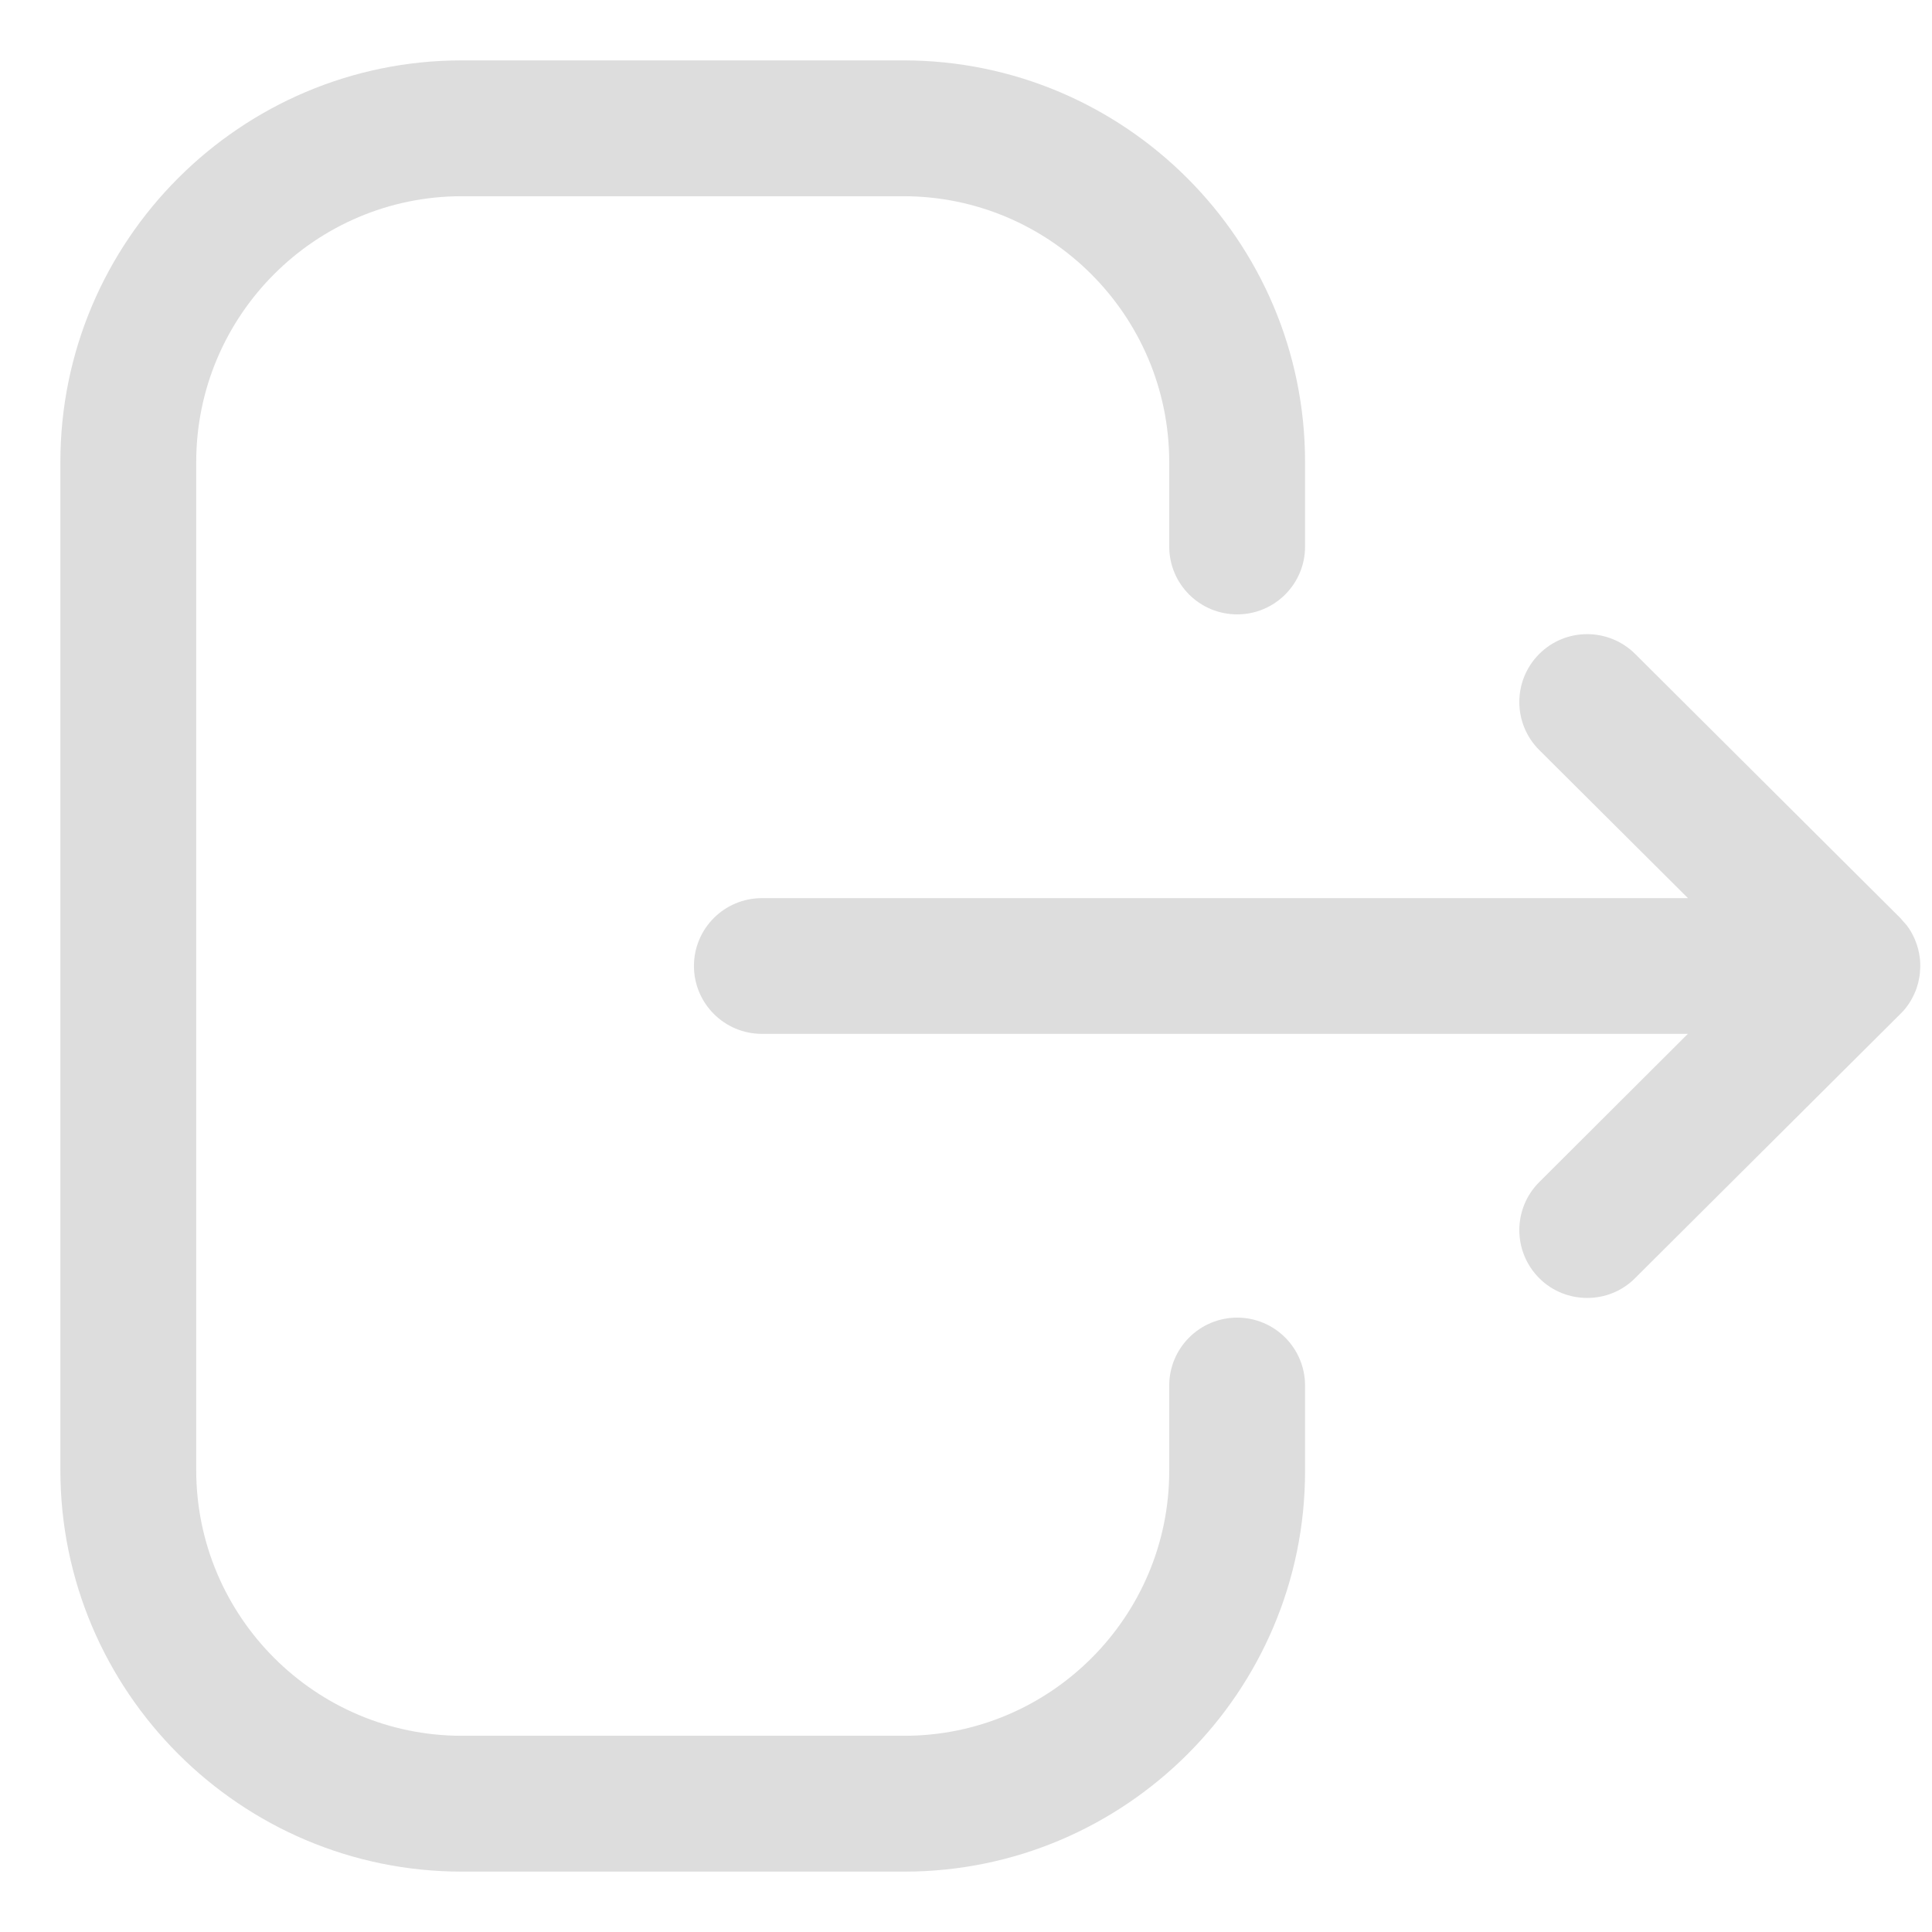 <svg width="16" height="16" viewBox="0 0 16 16" fill="none" xmlns="http://www.w3.org/2000/svg">
<path fill-rule="evenodd" clip-rule="evenodd" d="M7.481 0.5C9.316 0.5 10.808 1.992 10.808 3.827V4.526C10.808 4.837 10.556 5.088 10.246 5.088C9.935 5.088 9.683 4.837 9.683 4.526V3.827C9.683 2.612 8.695 1.625 7.481 1.625H3.825C2.612 1.625 1.625 2.612 1.625 3.827V12.174C1.625 13.388 2.612 14.375 3.825 14.375H7.489C8.698 14.375 9.683 13.391 9.683 12.182V11.475C9.683 11.164 9.935 10.912 10.246 10.912C10.556 10.912 10.808 11.164 10.808 11.475V12.182C10.808 14.012 9.319 15.5 7.489 15.5H3.825C1.992 15.5 0.5 14.008 0.5 12.174V3.827C0.5 1.992 1.992 0.5 3.825 0.5H7.481ZM13.541 5.415L15.737 7.602C15.757 7.621 15.774 7.641 15.79 7.663L15.737 7.602C15.764 7.628 15.787 7.657 15.808 7.687C15.817 7.701 15.826 7.715 15.834 7.73C15.84 7.741 15.846 7.753 15.852 7.766C15.857 7.776 15.861 7.787 15.865 7.798C15.871 7.812 15.876 7.827 15.88 7.842C15.884 7.854 15.887 7.865 15.889 7.877C15.893 7.891 15.895 7.906 15.897 7.92C15.899 7.93 15.9 7.94 15.901 7.95C15.902 7.967 15.903 7.983 15.903 8L15.899 8.046L15.898 8.076C15.898 8.078 15.897 8.079 15.897 8.08L15.903 8C15.903 8.042 15.898 8.083 15.889 8.123C15.887 8.135 15.884 8.146 15.88 8.158C15.876 8.173 15.871 8.188 15.866 8.202C15.861 8.213 15.857 8.224 15.852 8.234C15.846 8.247 15.84 8.259 15.834 8.27C15.826 8.285 15.817 8.299 15.808 8.313C15.803 8.321 15.797 8.329 15.791 8.337C15.773 8.361 15.753 8.383 15.732 8.403L13.541 10.585C13.432 10.695 13.288 10.749 13.145 10.749C13.001 10.749 12.856 10.695 12.746 10.584C12.527 10.363 12.528 10.008 12.748 9.789L13.978 8.562H6.31C5.999 8.562 5.747 8.31 5.747 8C5.747 7.689 5.999 7.438 6.31 7.438H13.979L12.748 6.212C12.528 5.993 12.527 5.638 12.746 5.417C12.965 5.197 13.321 5.197 13.541 5.415Z" fill="#DDDDDD"/>
</svg>
